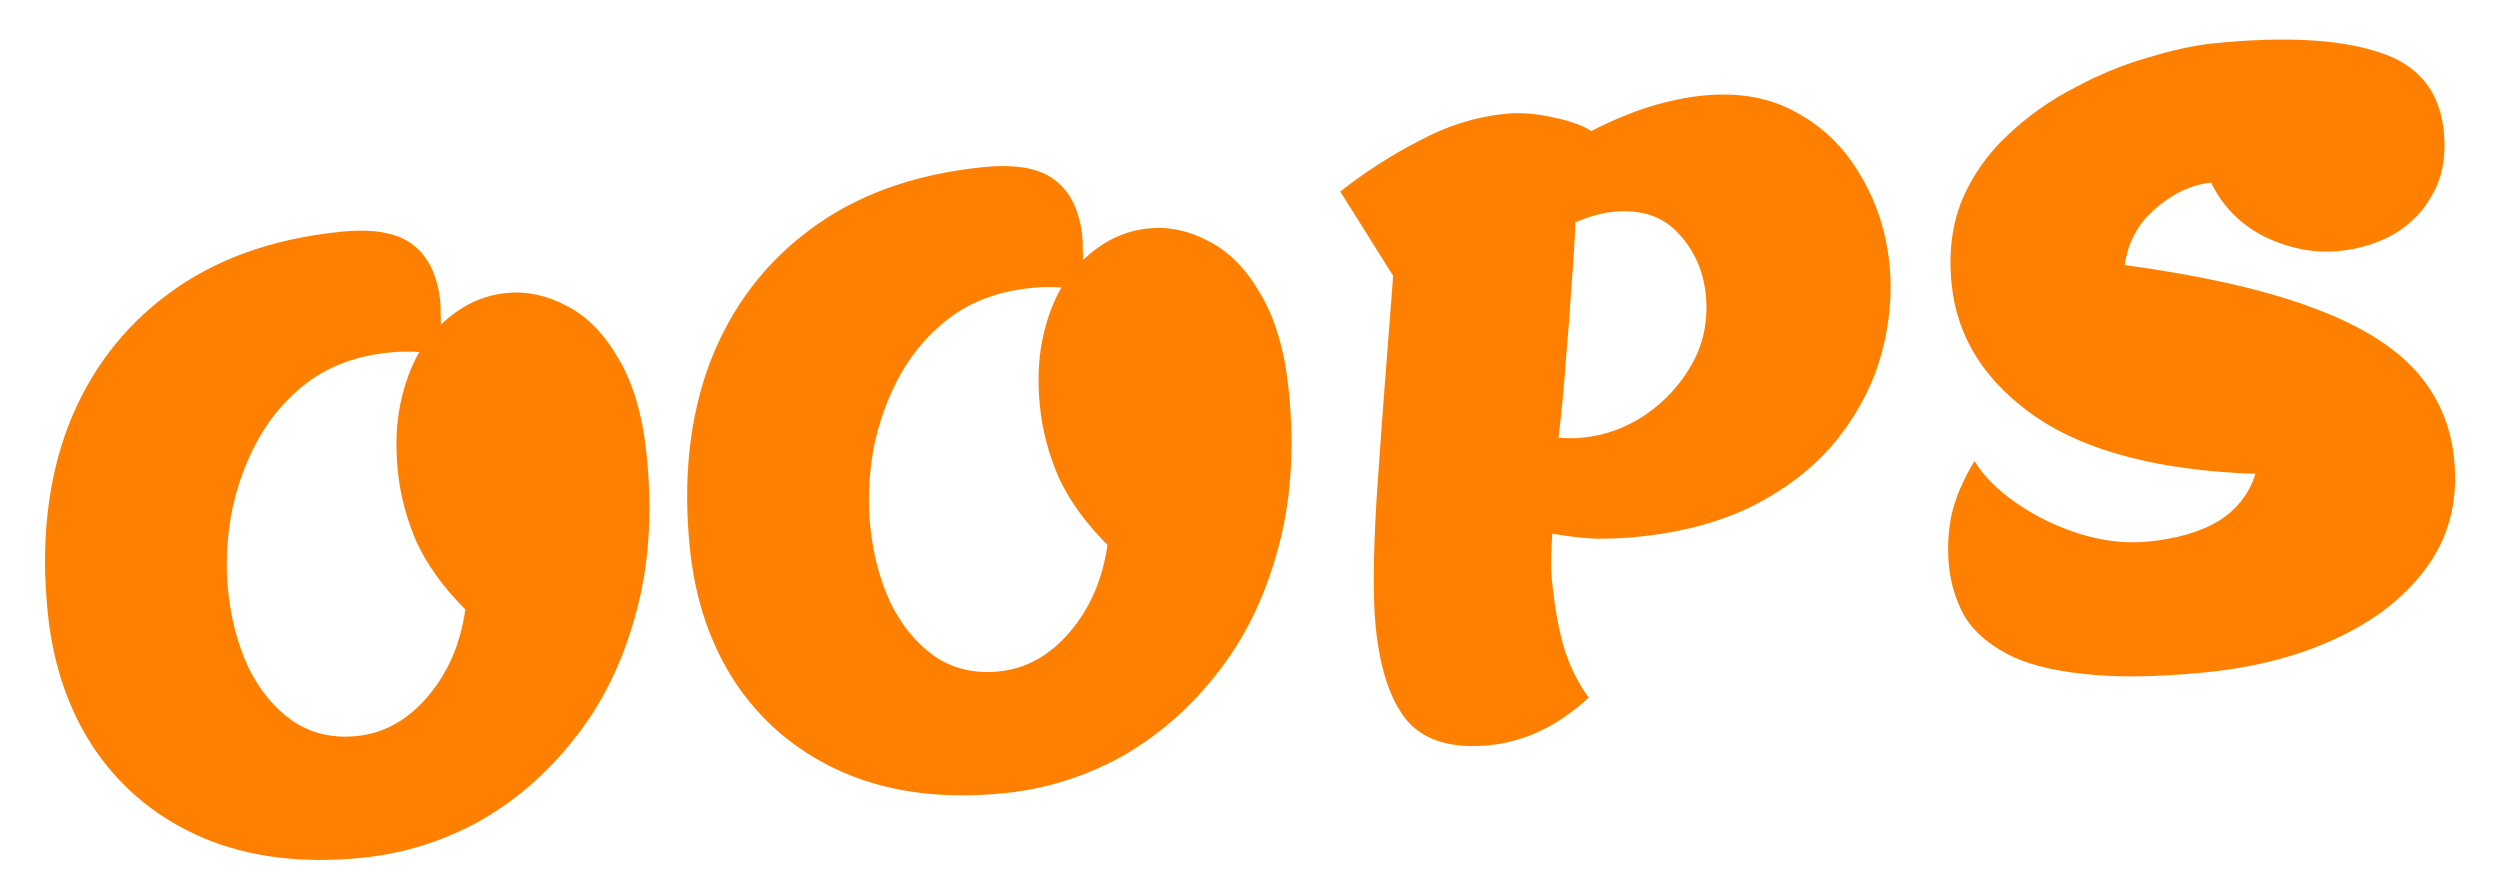 <svg width="120" height="43" viewBox="0 0 120 43" fill="none" xmlns="http://www.w3.org/2000/svg">
<path d="M17.385 41.173C14.52 41.461 11.996 41.152 9.814 40.246C7.659 39.337 5.924 37.944 4.61 36.066C3.322 34.185 2.548 31.958 2.289 29.384C1.953 26.041 2.283 23.06 3.279 20.44C4.302 17.818 5.911 15.7 8.107 14.085C10.327 12.441 13.082 11.454 16.372 11.123C17.964 10.963 19.125 11.181 19.855 11.778C20.583 12.348 21.009 13.256 21.135 14.503C21.153 14.689 21.157 14.863 21.147 15.025C21.163 15.184 21.168 15.371 21.163 15.586C22.091 14.688 23.139 14.181 24.307 14.064C25.288 13.965 26.261 14.175 27.224 14.695C28.185 15.188 29.007 16.03 29.69 17.221C30.399 18.409 30.849 19.958 31.042 21.869C31.327 24.708 31.143 27.272 30.489 29.563C29.861 31.85 28.881 33.825 27.547 35.487C26.24 37.146 24.711 38.466 22.96 39.446C21.207 40.4 19.349 40.975 17.385 41.173ZM17.119 35.33C18.419 35.199 19.549 34.576 20.509 33.461C21.493 32.317 22.102 30.916 22.337 29.257C21.294 28.21 20.516 27.135 20.003 26.035C19.514 24.904 19.212 23.769 19.098 22.628C18.977 21.434 19.017 20.358 19.215 19.4C19.413 18.442 19.718 17.607 20.129 16.896C19.643 16.864 19.162 16.873 18.684 16.921C17.198 17.07 15.93 17.519 14.88 18.268C13.856 19.015 13.026 19.956 12.39 21.092C11.778 22.198 11.349 23.394 11.103 24.679C10.88 25.934 10.829 27.158 10.95 28.352C11.086 29.706 11.41 30.933 11.923 32.033C12.462 33.132 13.165 33.986 14.03 34.595C14.922 35.203 15.951 35.447 17.119 35.33ZM48.206 38.072C45.341 38.36 42.817 38.051 40.635 37.145C38.48 36.236 36.745 34.843 35.431 32.965C34.143 31.085 33.369 28.858 33.11 26.284C32.774 22.941 33.104 19.959 34.1 17.34C35.123 14.718 36.732 12.599 38.928 10.985C41.148 9.341 43.903 8.354 47.193 8.023C48.785 7.862 49.946 8.081 50.676 8.677C51.404 9.247 51.83 10.156 51.956 11.403C51.974 11.589 51.978 11.762 51.968 11.924C51.984 12.084 51.989 12.271 51.984 12.486C52.912 11.588 53.96 11.081 55.128 10.963C56.109 10.864 57.082 11.075 58.045 11.594C59.006 12.087 59.828 12.929 60.511 14.12C61.22 15.309 61.67 16.858 61.863 18.768C62.148 21.607 61.964 24.172 61.31 26.462C60.682 28.75 59.702 30.725 58.368 32.386C57.061 34.046 55.532 35.365 53.781 36.346C52.028 37.299 50.169 37.875 48.206 38.072ZM47.94 32.229C49.24 32.099 50.37 31.476 51.33 30.361C52.314 29.216 52.923 27.815 53.158 26.157C52.115 25.109 51.337 24.035 50.824 22.934C50.335 21.804 50.033 20.669 49.919 19.528C49.798 18.334 49.838 17.258 50.036 16.3C50.235 15.342 50.539 14.507 50.95 13.796C50.465 13.764 49.983 13.772 49.505 13.82C48.02 13.97 46.751 14.419 45.701 15.168C44.677 15.914 43.847 16.855 43.211 17.991C42.599 19.098 42.17 20.294 41.924 21.578C41.702 22.833 41.651 24.058 41.771 25.252C41.907 26.605 42.231 27.832 42.744 28.933C43.283 30.031 43.986 30.885 44.851 31.495C45.743 32.102 46.773 32.347 47.94 32.229ZM71.509 35.768C69.731 35.947 68.42 35.57 67.576 34.636C66.756 33.673 66.241 32.157 66.033 30.088C65.9 28.761 65.912 26.75 66.069 24.054C66.251 21.329 66.518 17.724 66.871 13.239L64.333 9.193C65.5 8.272 66.759 7.462 68.109 6.763C69.456 6.038 70.833 5.604 72.24 5.463C72.956 5.391 73.725 5.447 74.548 5.633C75.397 5.815 76.009 6.035 76.383 6.292C77.352 5.793 78.277 5.405 79.161 5.128C80.071 4.849 80.924 4.67 81.72 4.59C83.471 4.413 84.986 4.69 86.266 5.419C87.542 6.121 88.554 7.118 89.3 8.41C90.073 9.699 90.538 11.127 90.696 12.692C90.835 14.072 90.709 15.491 90.32 16.951C89.928 18.384 89.246 19.726 88.273 20.976C87.3 22.226 86.012 23.281 84.41 24.139C82.808 24.997 80.866 25.54 78.584 25.77C77.921 25.837 77.24 25.865 76.542 25.855C75.868 25.815 75.19 25.736 74.508 25.617C74.445 26.588 74.439 27.326 74.49 27.83C74.626 29.183 74.833 30.315 75.112 31.225C75.418 32.132 75.802 32.884 76.264 33.481C74.792 34.835 73.207 35.597 71.509 35.768ZM75.974 21.007C77.062 20.898 78.07 20.528 78.998 19.899C79.951 19.24 80.698 18.415 81.242 17.422C81.785 16.429 81.997 15.336 81.877 14.142C81.762 13.001 81.329 12.026 80.577 11.217C79.823 10.382 78.77 10.032 77.416 10.168C76.886 10.222 76.286 10.389 75.618 10.671C75.592 11.478 75.531 12.475 75.436 13.664C75.365 14.824 75.273 16.039 75.16 17.31C75.073 18.578 74.956 19.81 74.808 21.004C75.187 21.046 75.576 21.047 75.974 21.007ZM105.923 32.266C103.535 32.506 101.555 32.531 99.981 32.341C98.41 32.178 97.171 31.847 96.263 31.348C95.355 30.85 94.691 30.247 94.272 29.539C93.876 28.801 93.635 28.008 93.55 27.159C93.47 26.363 93.509 25.555 93.668 24.735C93.853 23.912 94.222 23.044 94.773 22.131C95.222 22.863 95.907 23.545 96.828 24.176C97.749 24.807 98.763 25.294 99.87 25.639C101.003 25.98 102.087 26.099 103.122 25.995C104.501 25.856 105.621 25.529 106.48 25.014C107.363 24.47 107.957 23.713 108.262 22.744C103.69 22.588 100.182 21.681 97.737 20.024C95.289 18.34 93.936 16.212 93.677 13.638C93.525 12.126 93.697 10.769 94.192 9.566C94.714 8.361 95.454 7.322 96.411 6.449C97.366 5.548 98.43 4.798 99.602 4.198C100.772 3.571 101.943 3.091 103.116 2.759C104.286 2.4 105.335 2.174 106.264 2.08C109.633 1.741 112.26 1.879 114.145 2.494C116.053 3.079 117.106 4.353 117.303 6.317C117.418 7.458 117.249 8.44 116.795 9.262C116.369 10.083 115.751 10.734 114.942 11.218C114.157 11.672 113.273 11.948 112.292 12.047C111.124 12.165 109.95 11.948 108.769 11.396C107.585 10.819 106.706 9.942 106.132 8.767C105.204 8.861 104.32 9.271 103.482 9.999C102.642 10.7 102.143 11.607 101.987 12.722C105.602 13.216 108.535 13.872 110.789 14.691C113.068 15.507 114.765 16.515 115.877 17.717C116.99 18.918 117.63 20.355 117.798 22.026C117.993 23.963 117.587 25.652 116.579 27.094C115.572 28.535 114.134 29.698 112.267 30.583C110.426 31.465 108.311 32.026 105.923 32.266Z" fill="#FF8000"/>
</svg>
